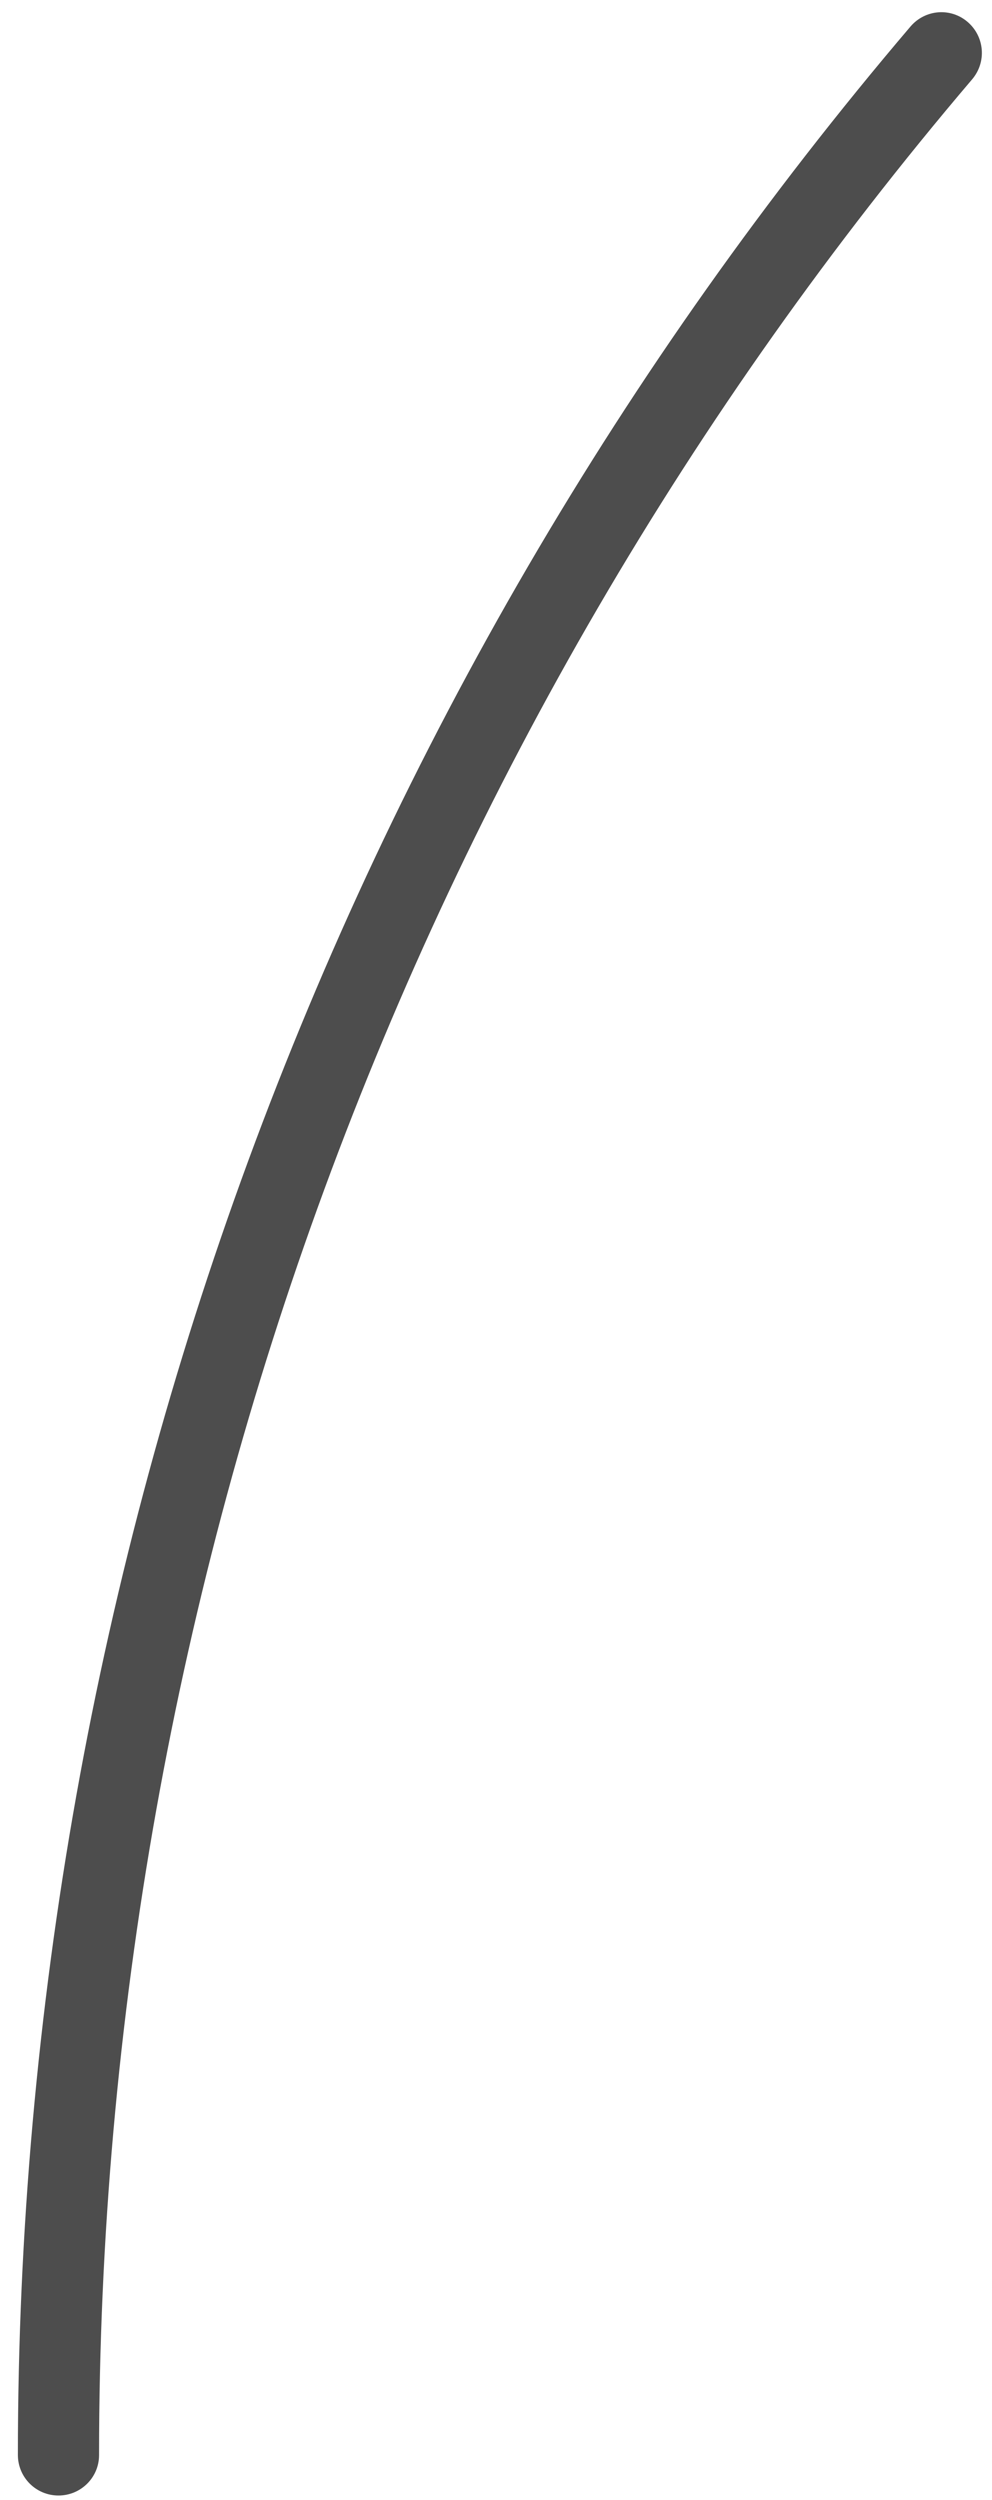 <svg width="50" height="126" viewBox="0 0 50 126" fill="none" xmlns="http://www.w3.org/2000/svg">
<path d="M2.947 125.774C1.815 125.774 0.901 124.86 0.901 123.728C0.901 78.888 16.871 35.426 45.892 1.336C46.628 0.476 47.91 0.367 48.769 1.104C49.628 1.84 49.737 3.123 49.001 3.996C20.621 37.349 4.993 79.87 4.993 123.742C4.993 124.86 4.079 125.774 2.947 125.774Z" fill="#4D4D4D"/>
</svg>

